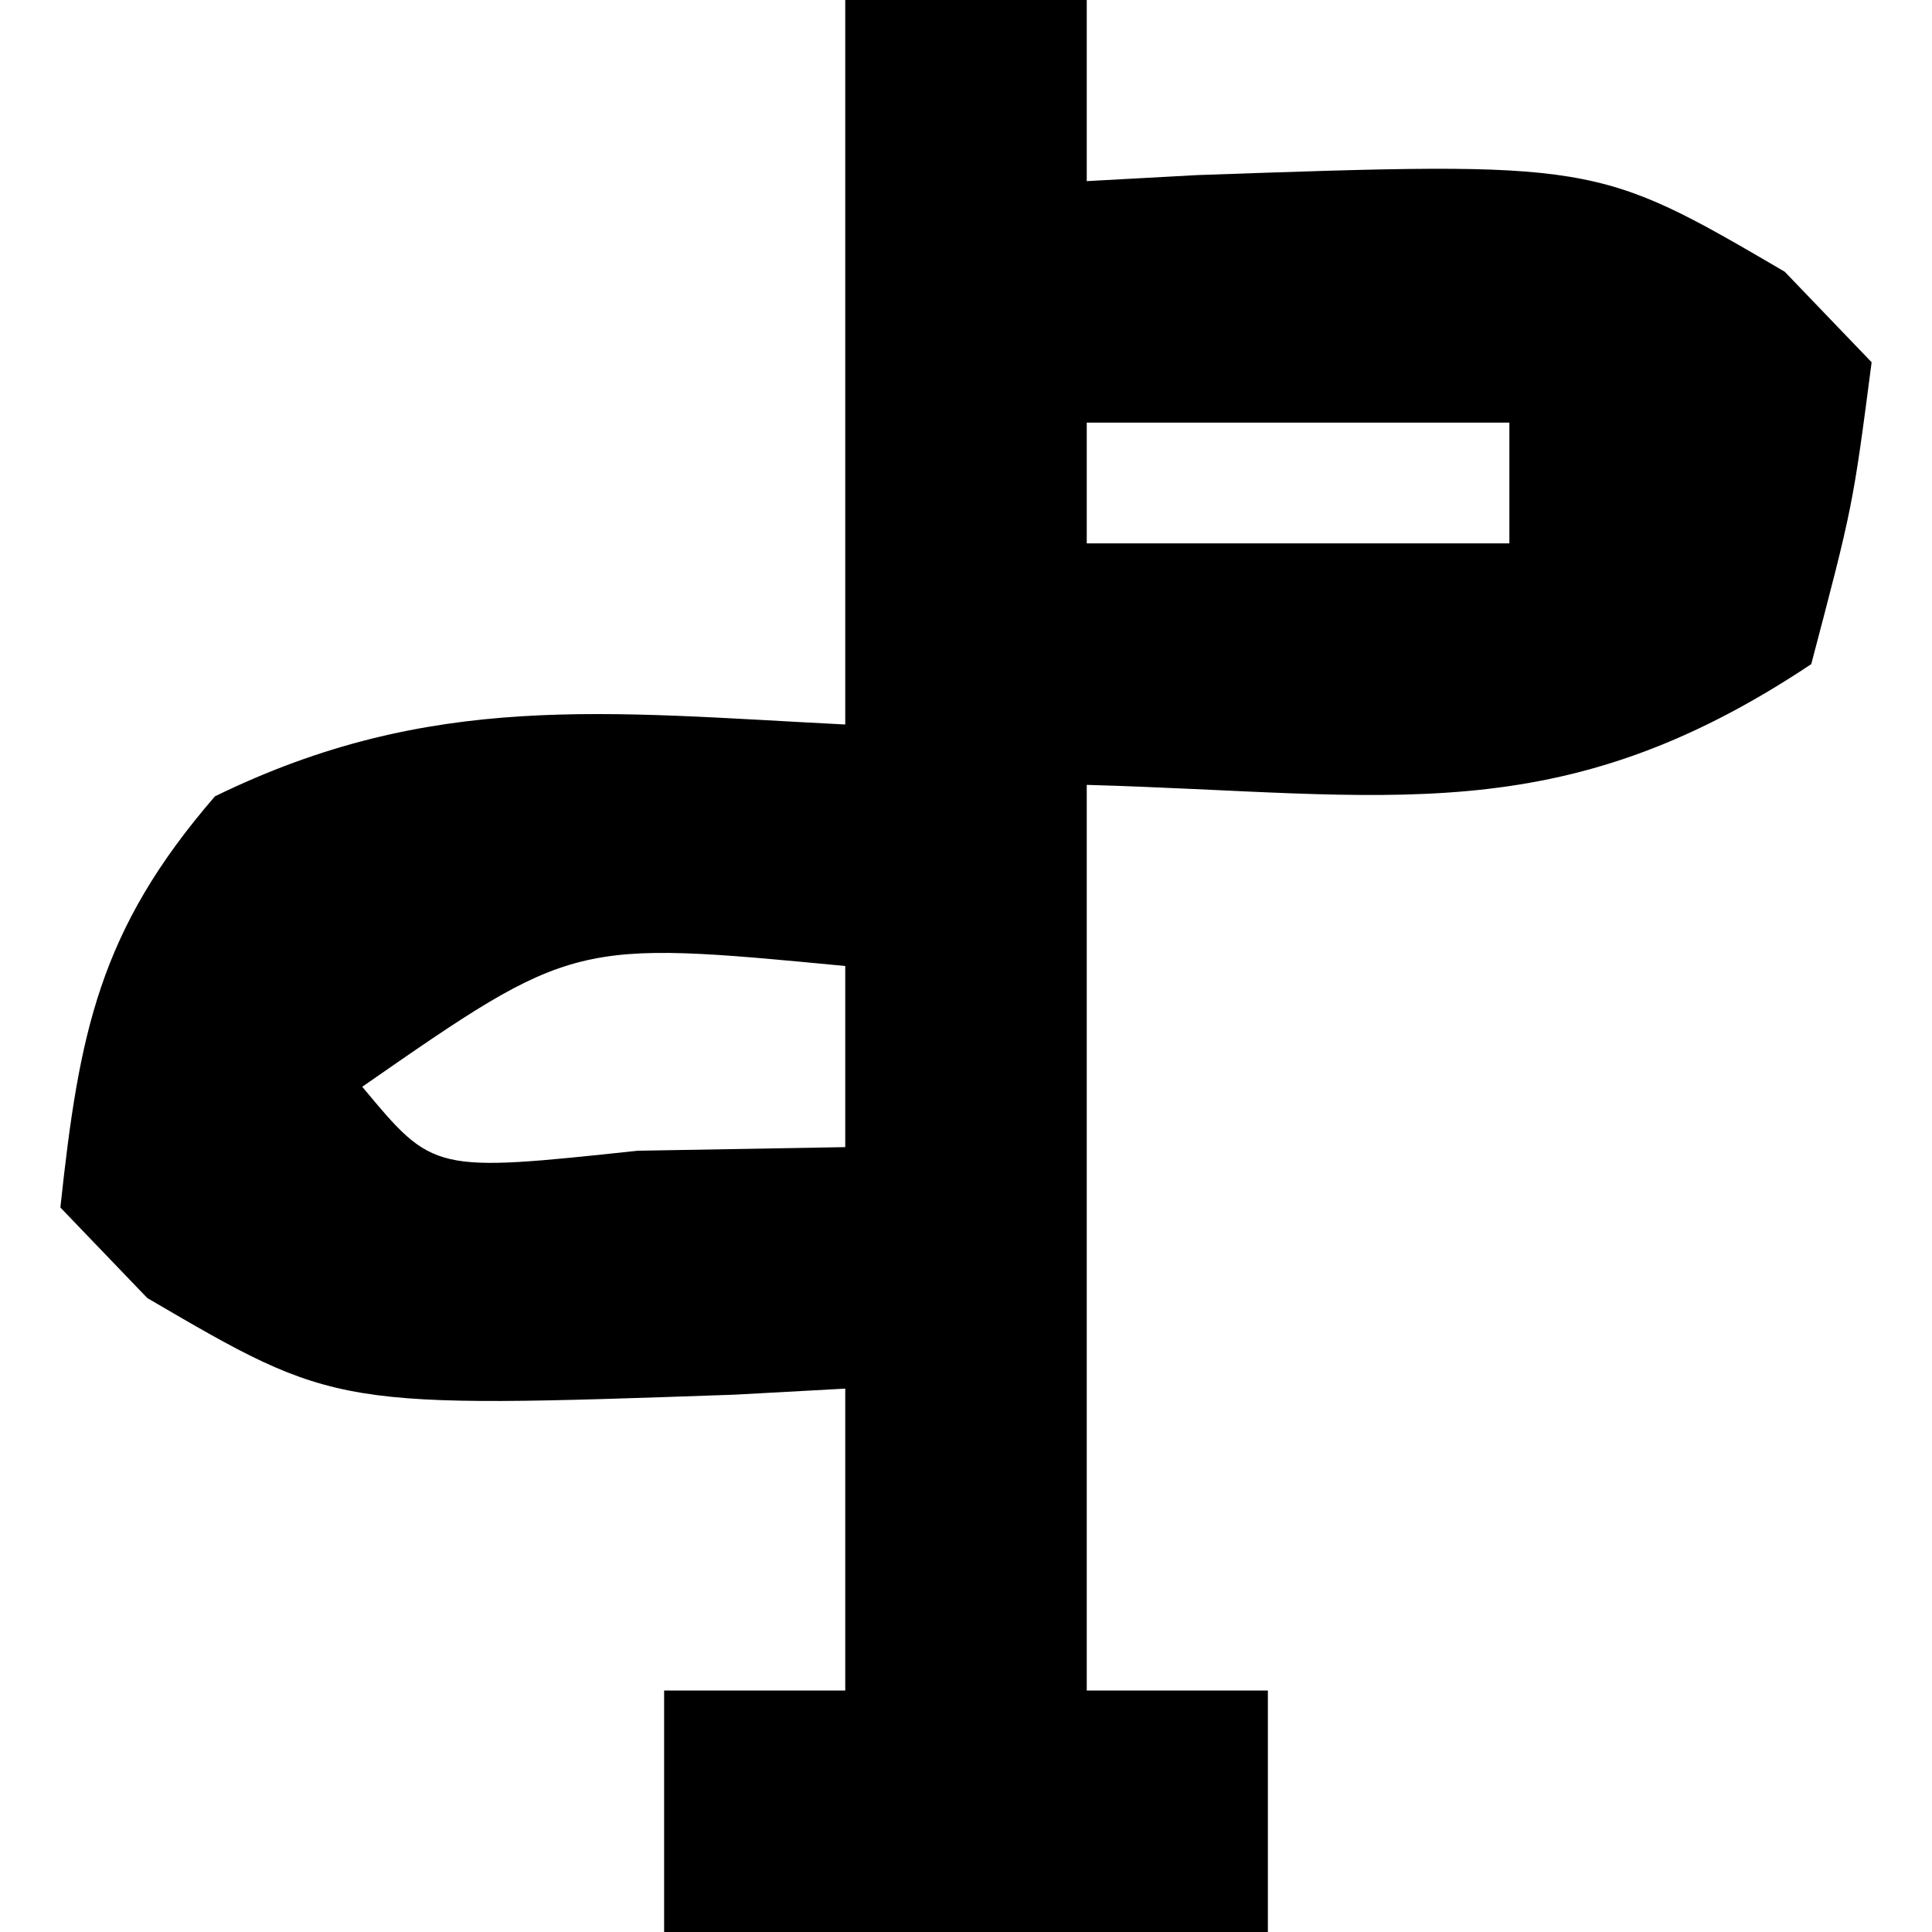 <svg xmlns="http://www.w3.org/2000/svg" width="32" height="32"><path d="M14 0h4v3l1.83-.1c6.6-.23 6.6-.23 9.73 1.6L31 6c-.31 2.38-.31 2.38-1 5-4.2 2.8-7 2.14-12 2v15h3v4H11v-4h3v-5l-1.83.1c-6.6.23-6.6.23-9.73-1.6L1 20c.31-2.89.64-4.59 2.56-6.81C7.14 11.44 10.04 11.8 14 12V0Zm4 7v2h7V7h-7ZM6 18c1.18 1.42 1.18 1.42 4.56 1.06L14 19v-3c-4.5-.43-4.5-.43-8 2Z"/></svg>